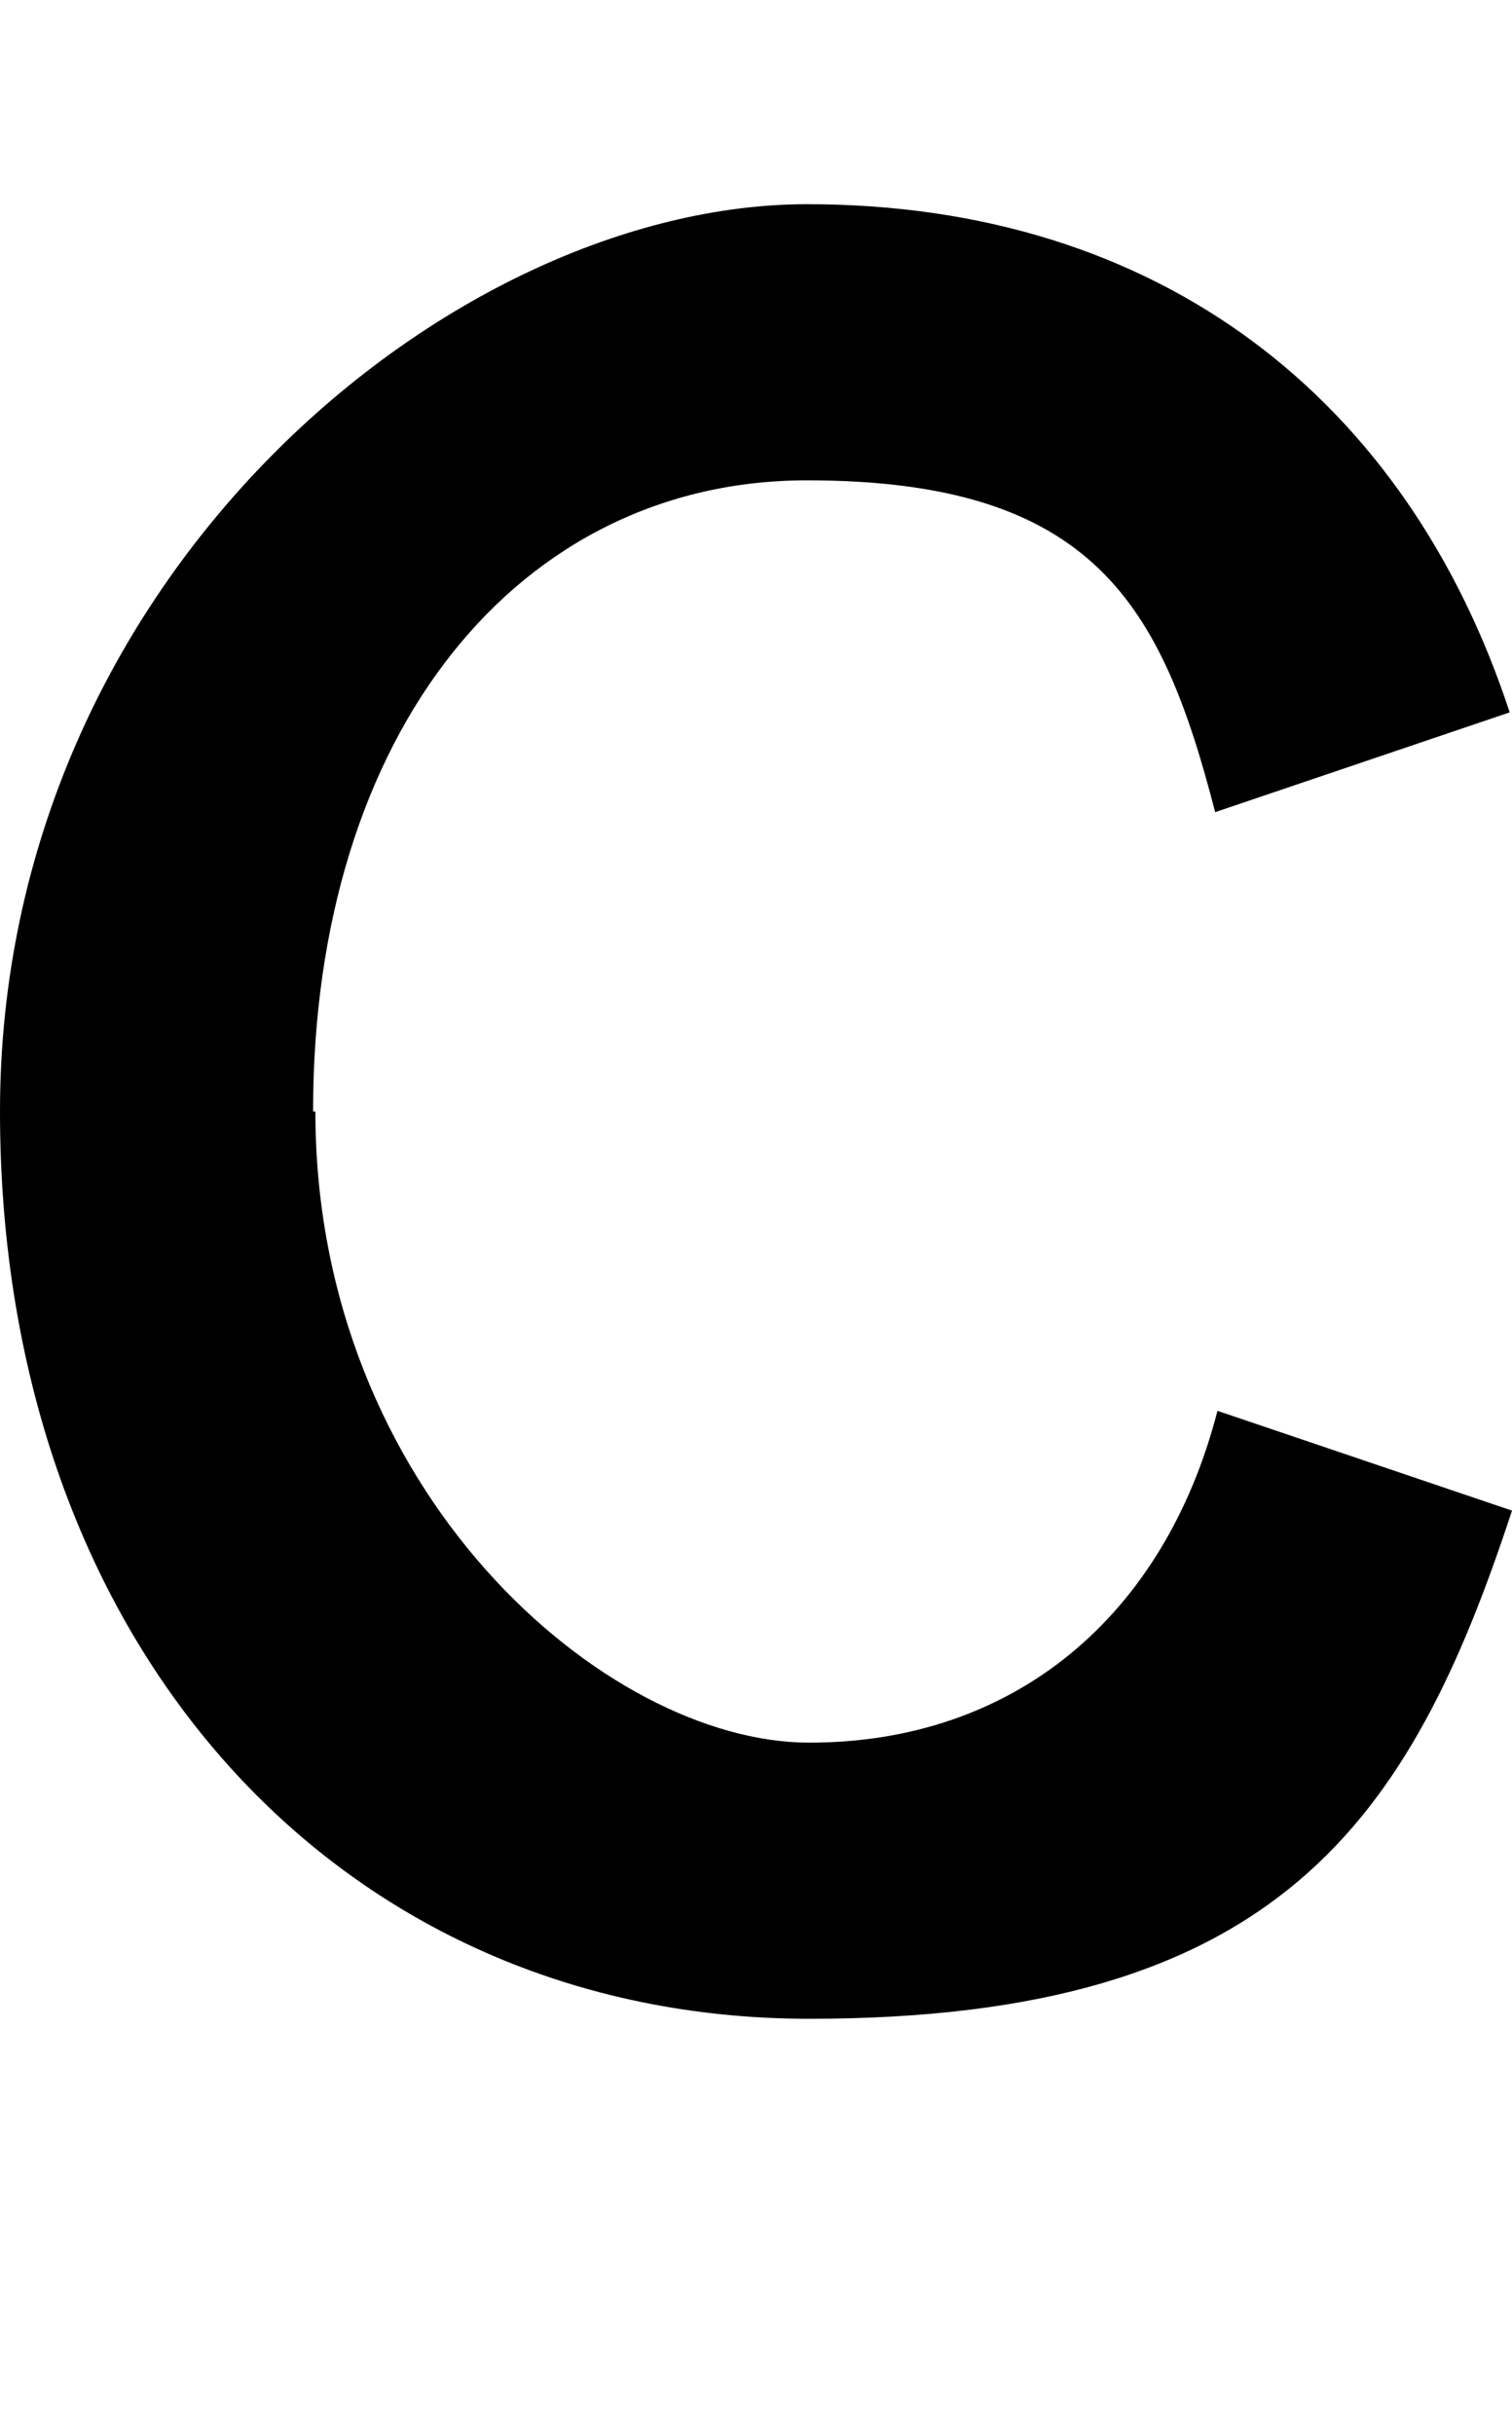 <?xml version="1.0" encoding="UTF-8"?>
<svg xmlns="http://www.w3.org/2000/svg" baseProfile="tiny" version="1.2" viewBox="0 0 65.2 104.9">
  <!-- Generator: Adobe Illustrator 28.7.1, SVG Export Plug-In . SVG Version: 1.2.0 Build 142)  -->
  <g>
    <g id="Layer_1">
      <path d="M13.5,47.9c0-16.4,8.9-27.2,21.3-27.2s15.3,5.4,17.6,14.3l12.7-4.3c-4.4-13.4-15-21.9-30.3-21.9S0,24.8,0,47.9s14.7,39.1,34.9,39.1,25.9-8.5,30.3-21.9l-12.7-4.3c-2.3,8.9-8.8,14.3-17.6,14.3s-21.3-10.8-21.3-27.2Z"/>
    </g>
  </g>
</svg>